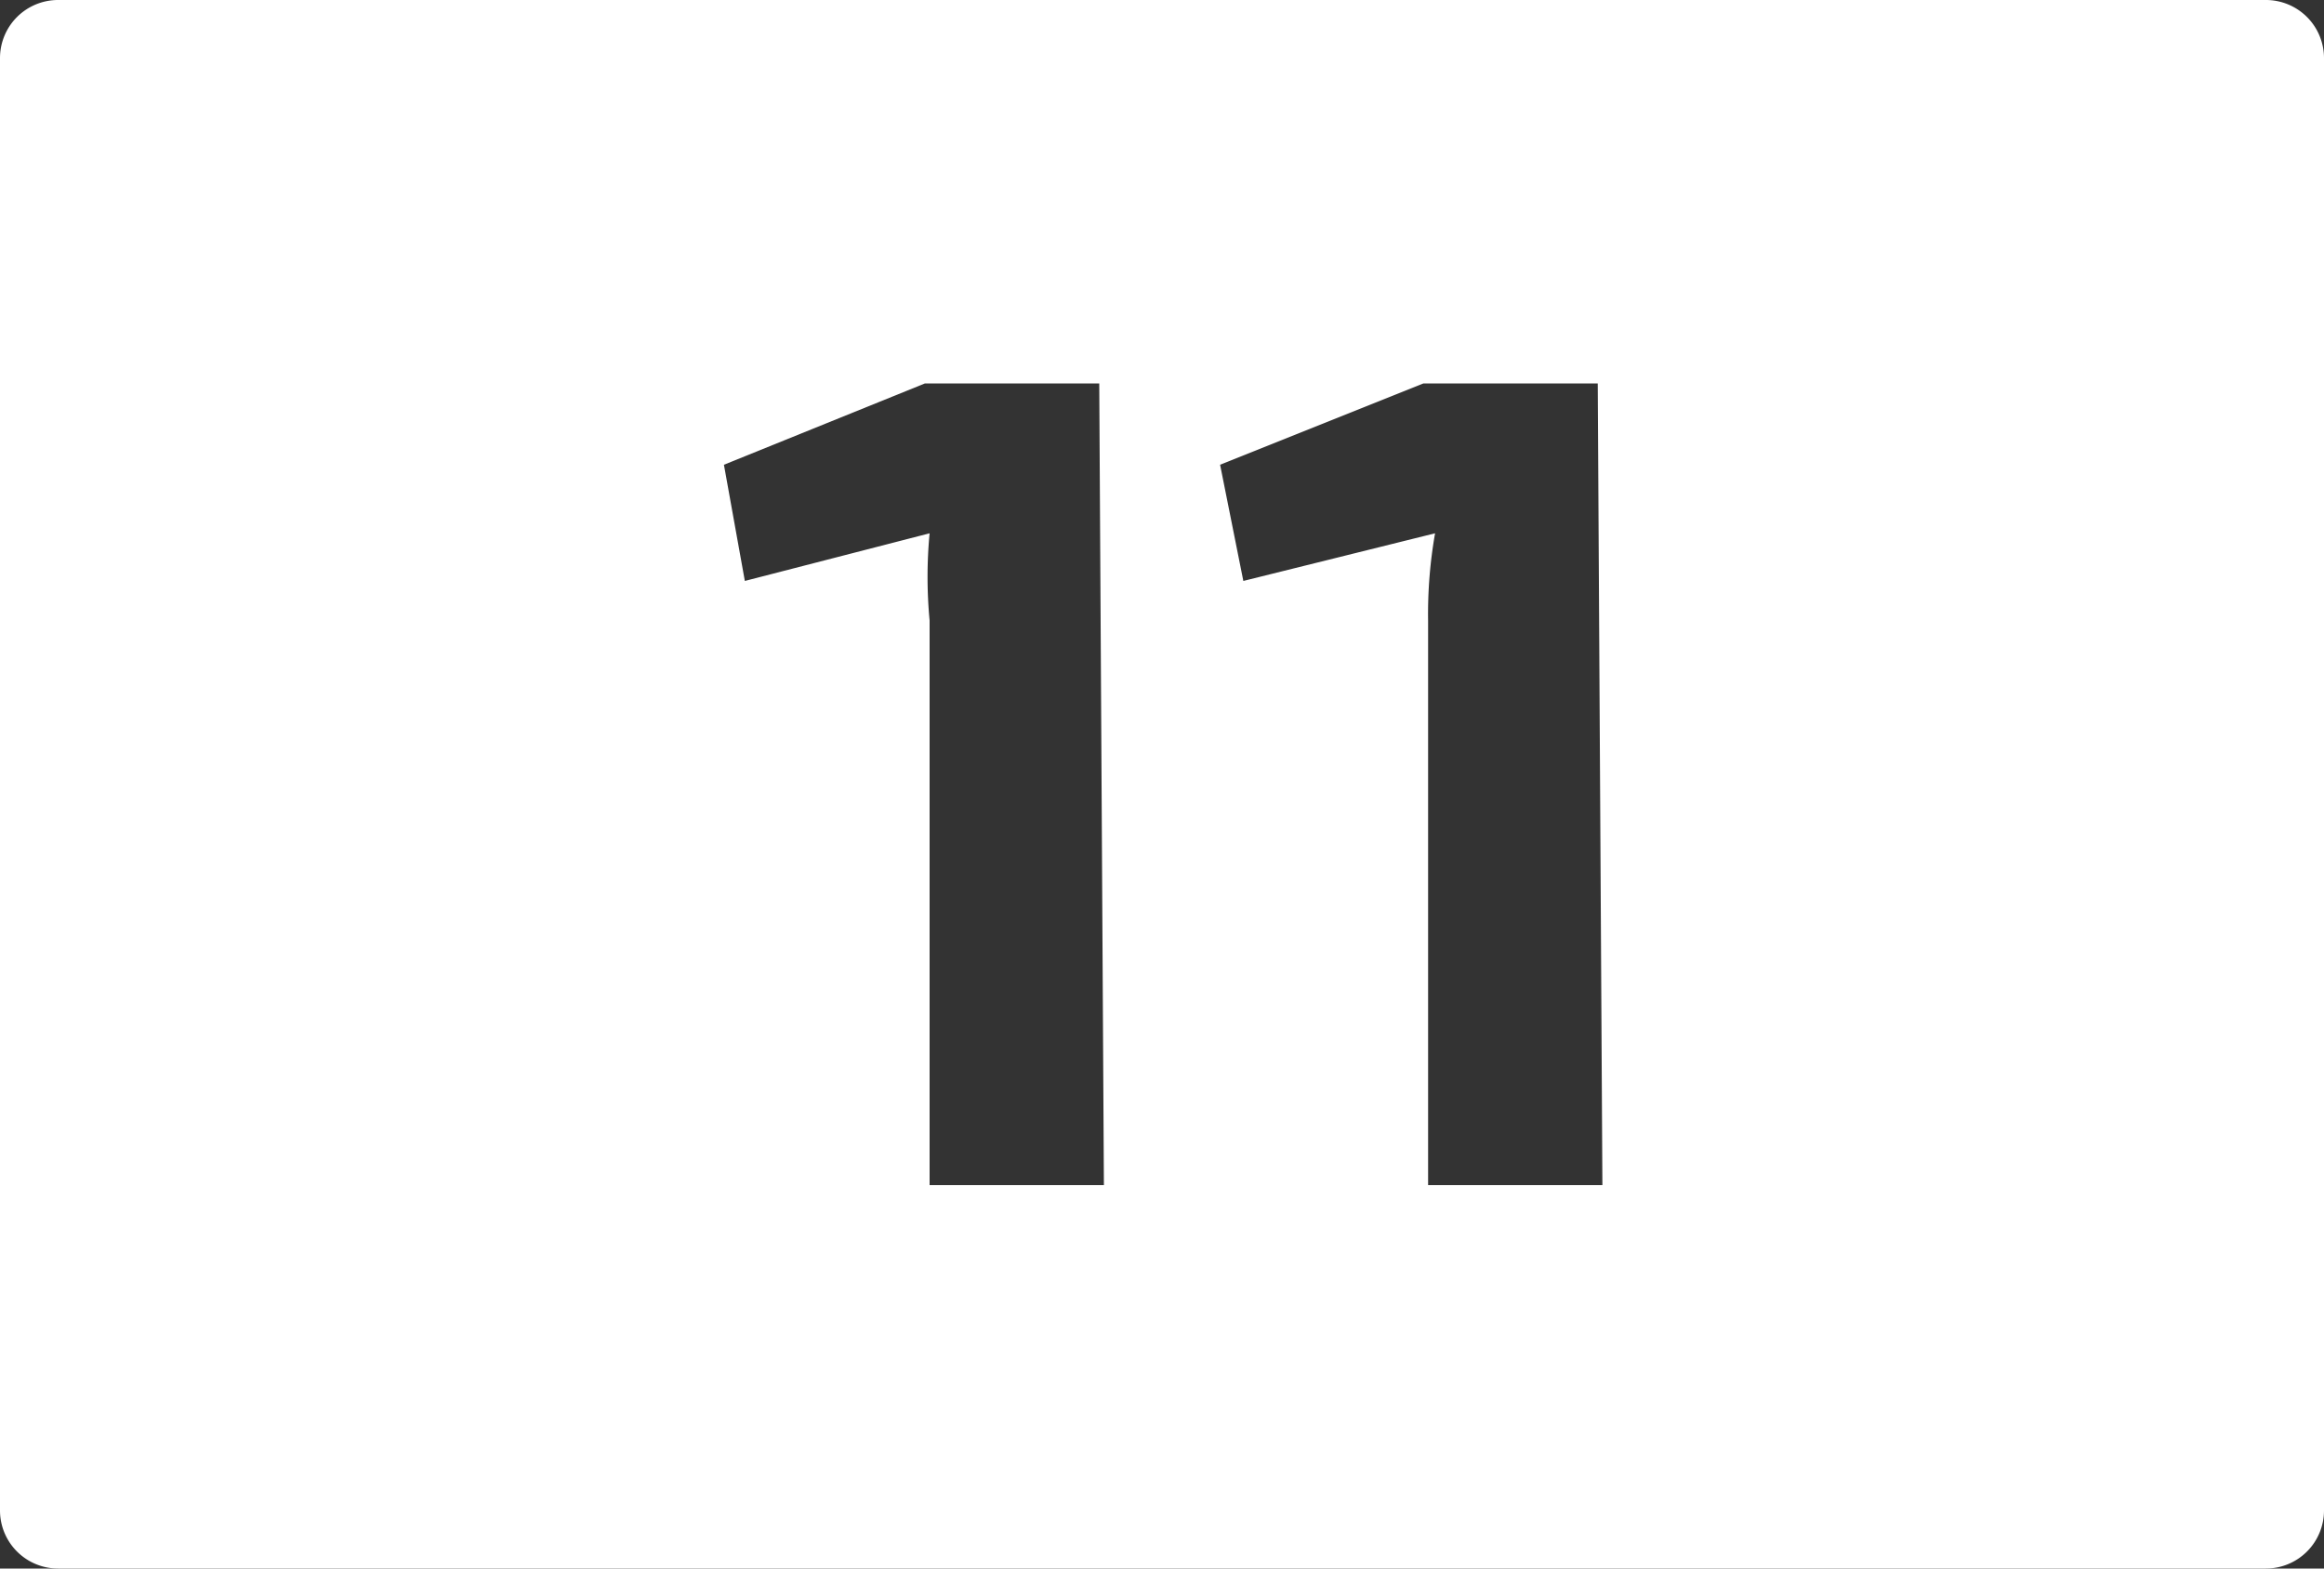 <svg id="e520dbda-c238-46b9-9354-2aa23a9e68c9" data-name="Calque 11" xmlns="http://www.w3.org/2000/svg" viewBox="0 0 40 27"><rect x="0" y="0" width="40" height="27" fill="#333333" stroke="none"/><defs><style>.a5b29ce9-9352-411b-b09d-3c72a7dc7e2e{fill:#fff;}</style></defs><path id="e66aa600-ecf9-492b-8d24-e2f22ee5d12f" data-name="11" class="a5b29ce9-9352-411b-b09d-3c72a7dc7e2e" d="M39,0H1A1,1,0,0,0,0,1V26a1,1,0,0,0,1,1H39a1,1,0,0,0,1-1V1A1,1,0,0,0,39,0ZM19,20.4h-3V10.68A8,8,0,0,1,16,9.18L12.82,10l-.36-2L15.92,6.6h3Zm8.58,0h-3V10.68a8,8,0,0,1,.12-1.5L21.4,10,21,8,24.5,6.6h3Z" transform="translate(0)"/></svg>